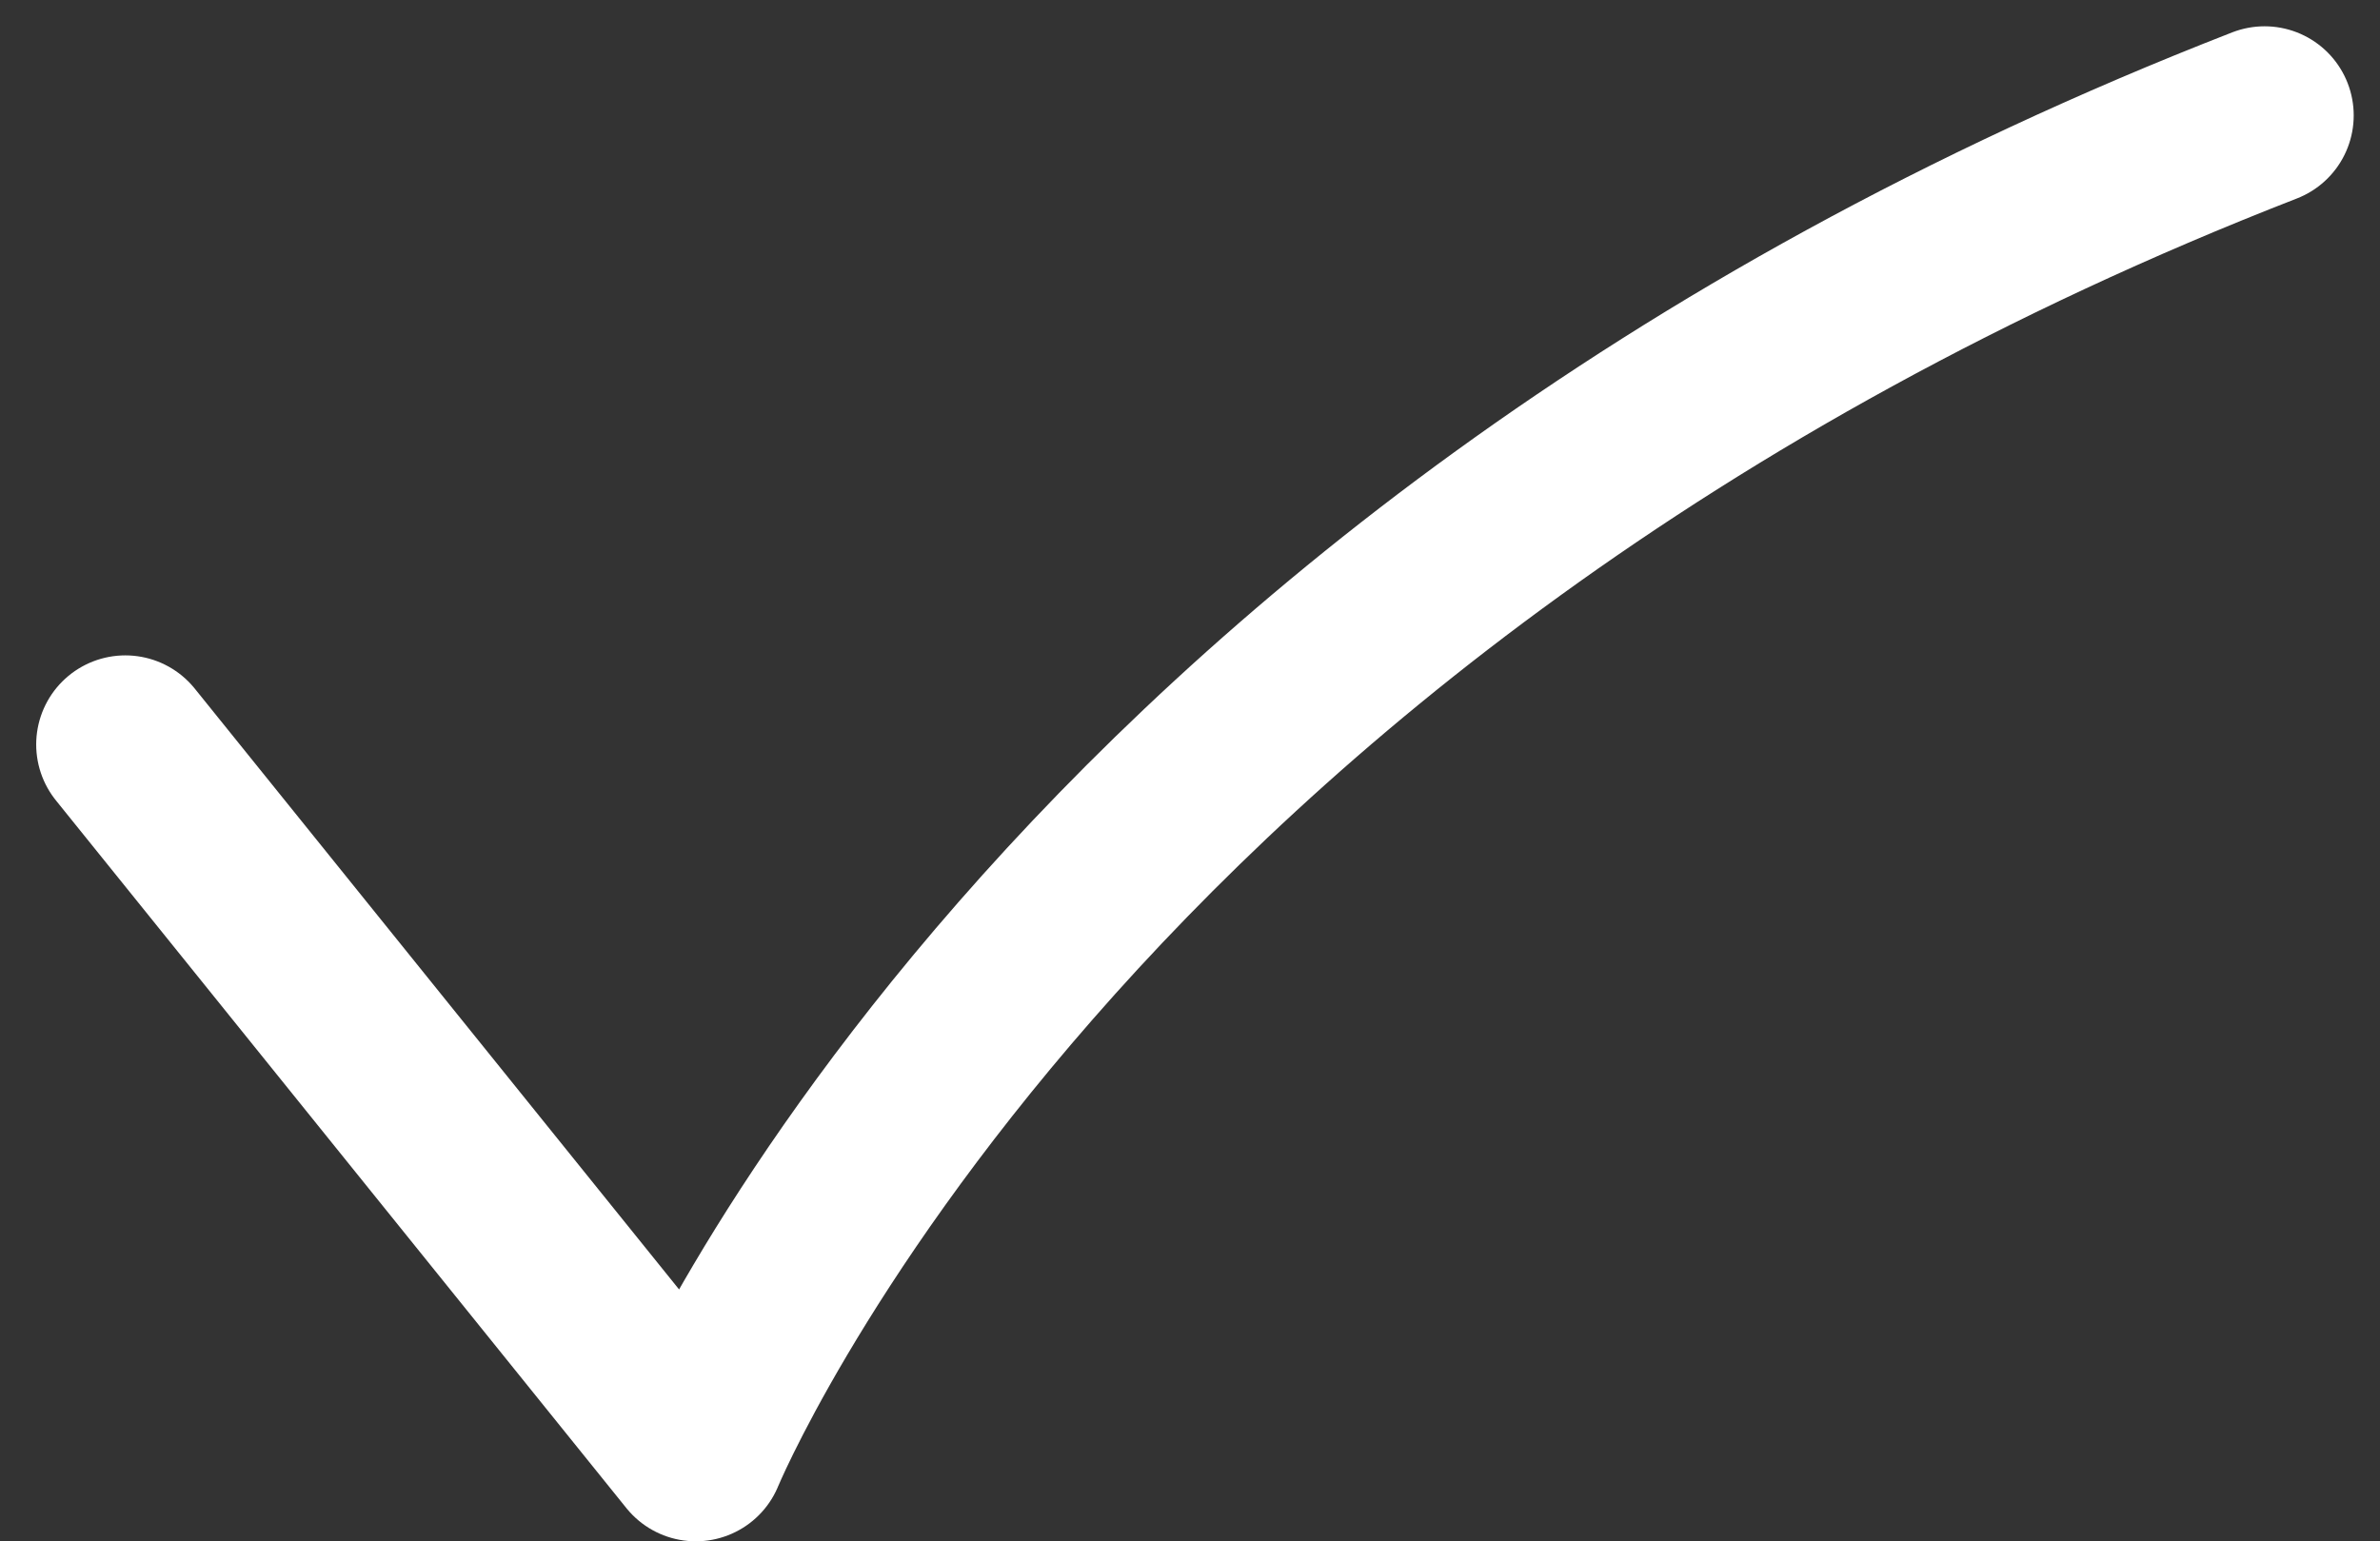 <svg xmlns="http://www.w3.org/2000/svg" width="26.701" height="17.295" viewBox="0 0 26.701 17.295"><rect x="0" y="0" width="26.701" height="17.295" fill="#333333" stroke="none"/><defs><style>.a{fill:none;stroke:#fff;stroke-linecap:round;stroke-linejoin:round;stroke-miterlimit:10;stroke-width:2px;}</style></defs><g transform="translate(-36.594 -10.705)"><g transform="translate(37.5 9)"><path class="a" d="M.5,10.059,6.9,18s4-9.706,17.6-15"/></g></g></svg>